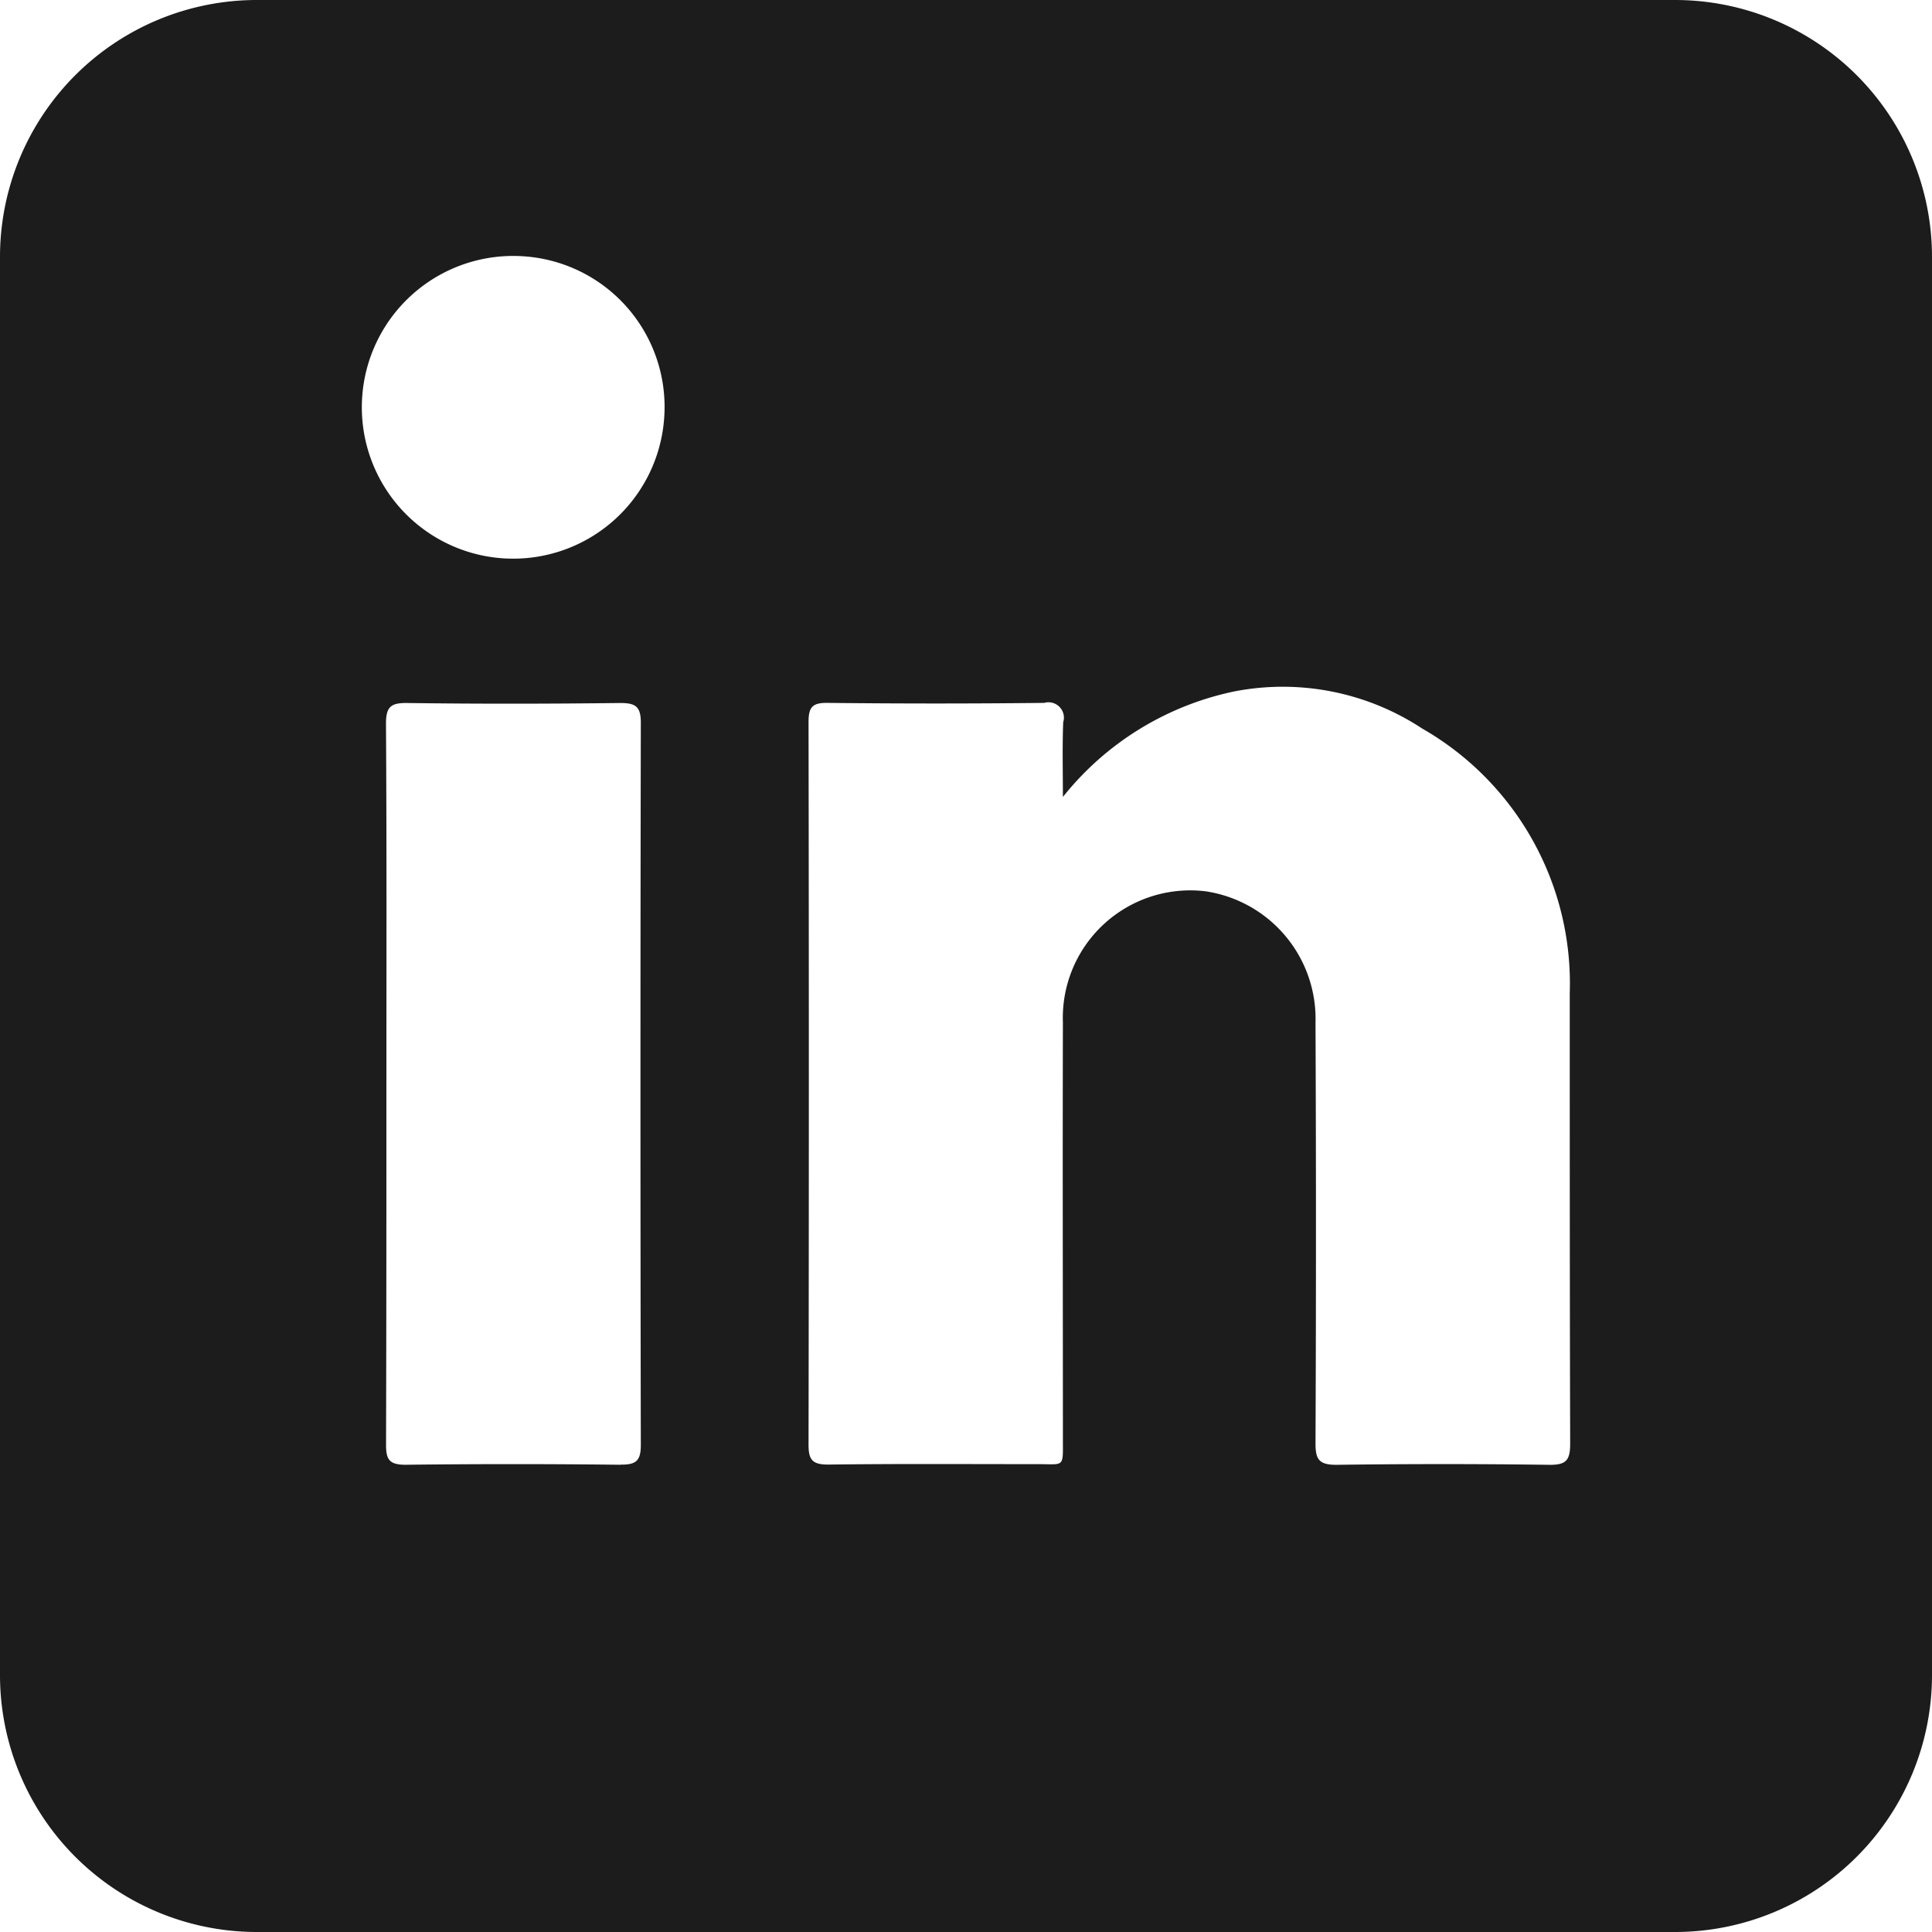 <svg id="Layer_1" data-name="Layer 1" xmlns="http://www.w3.org/2000/svg" viewBox="0 0 32 32">
  <defs>
    <style>
      .cls-1 {
        fill: #1c1c1c;
      }
    </style>
  </defs>
  <title>linked</title>
  <path class="cls-1" d="M25.663,24.262q-1.764-.024-3.529,0c-0.285,0-.346-0.088-0.345-0.355q0.015-3.481,0-6.965a2.136,2.136,0,0,0-1.826-2.18,2.111,2.111,0,0,0-2.358,2.174c-0.006,2.3,0,4.6,0,6.9,0,0.481.03,0.414-.421,0.415-1.156,0-2.311-.008-3.467.007-0.267,0-.326-0.083-0.325-0.336q0.01-5.98,0-11.963c0-.243.061-0.32,0.312-0.317q1.8,0.02,3.592,0a0.255,0.255,0,0,1,.314.321c-0.016.412-.005,0.824-0.005,1.237a4.909,4.909,0,0,1,2.845-1.749,4.2,4.2,0,0,1,3.106.616A4.866,4.866,0,0,1,26,16.449c0,2.488,0,4.977.007,7.465,0,0.275-.069.351-0.346,0.348M11,6.935A2.507,2.507,0,1,1,8.654,4.244,2.5,2.5,0,0,1,11,6.935M10.278,24.261q-1.781-.021-3.562,0c-0.271,0-.323-0.089-0.322-0.338C6.4,21.934,6.4,19.945,6.4,17.956s0.006-3.978-.007-5.967c0-.28.077-0.348,0.349-0.345,1.177,0.016,2.354.014,3.53,0,0.251,0,.342.055,0.342,0.324q-0.012,5.982,0,11.965c0,0.266-.081.328-0.335,0.326M27.744,0H4.256A4.255,4.255,0,0,0,0,4.256V27.744A4.255,4.255,0,0,0,4.256,32H27.744A4.256,4.256,0,0,0,32,27.744V4.256A4.256,4.256,0,0,0,27.744,0" transform="translate(0 0)"/>
</svg>
